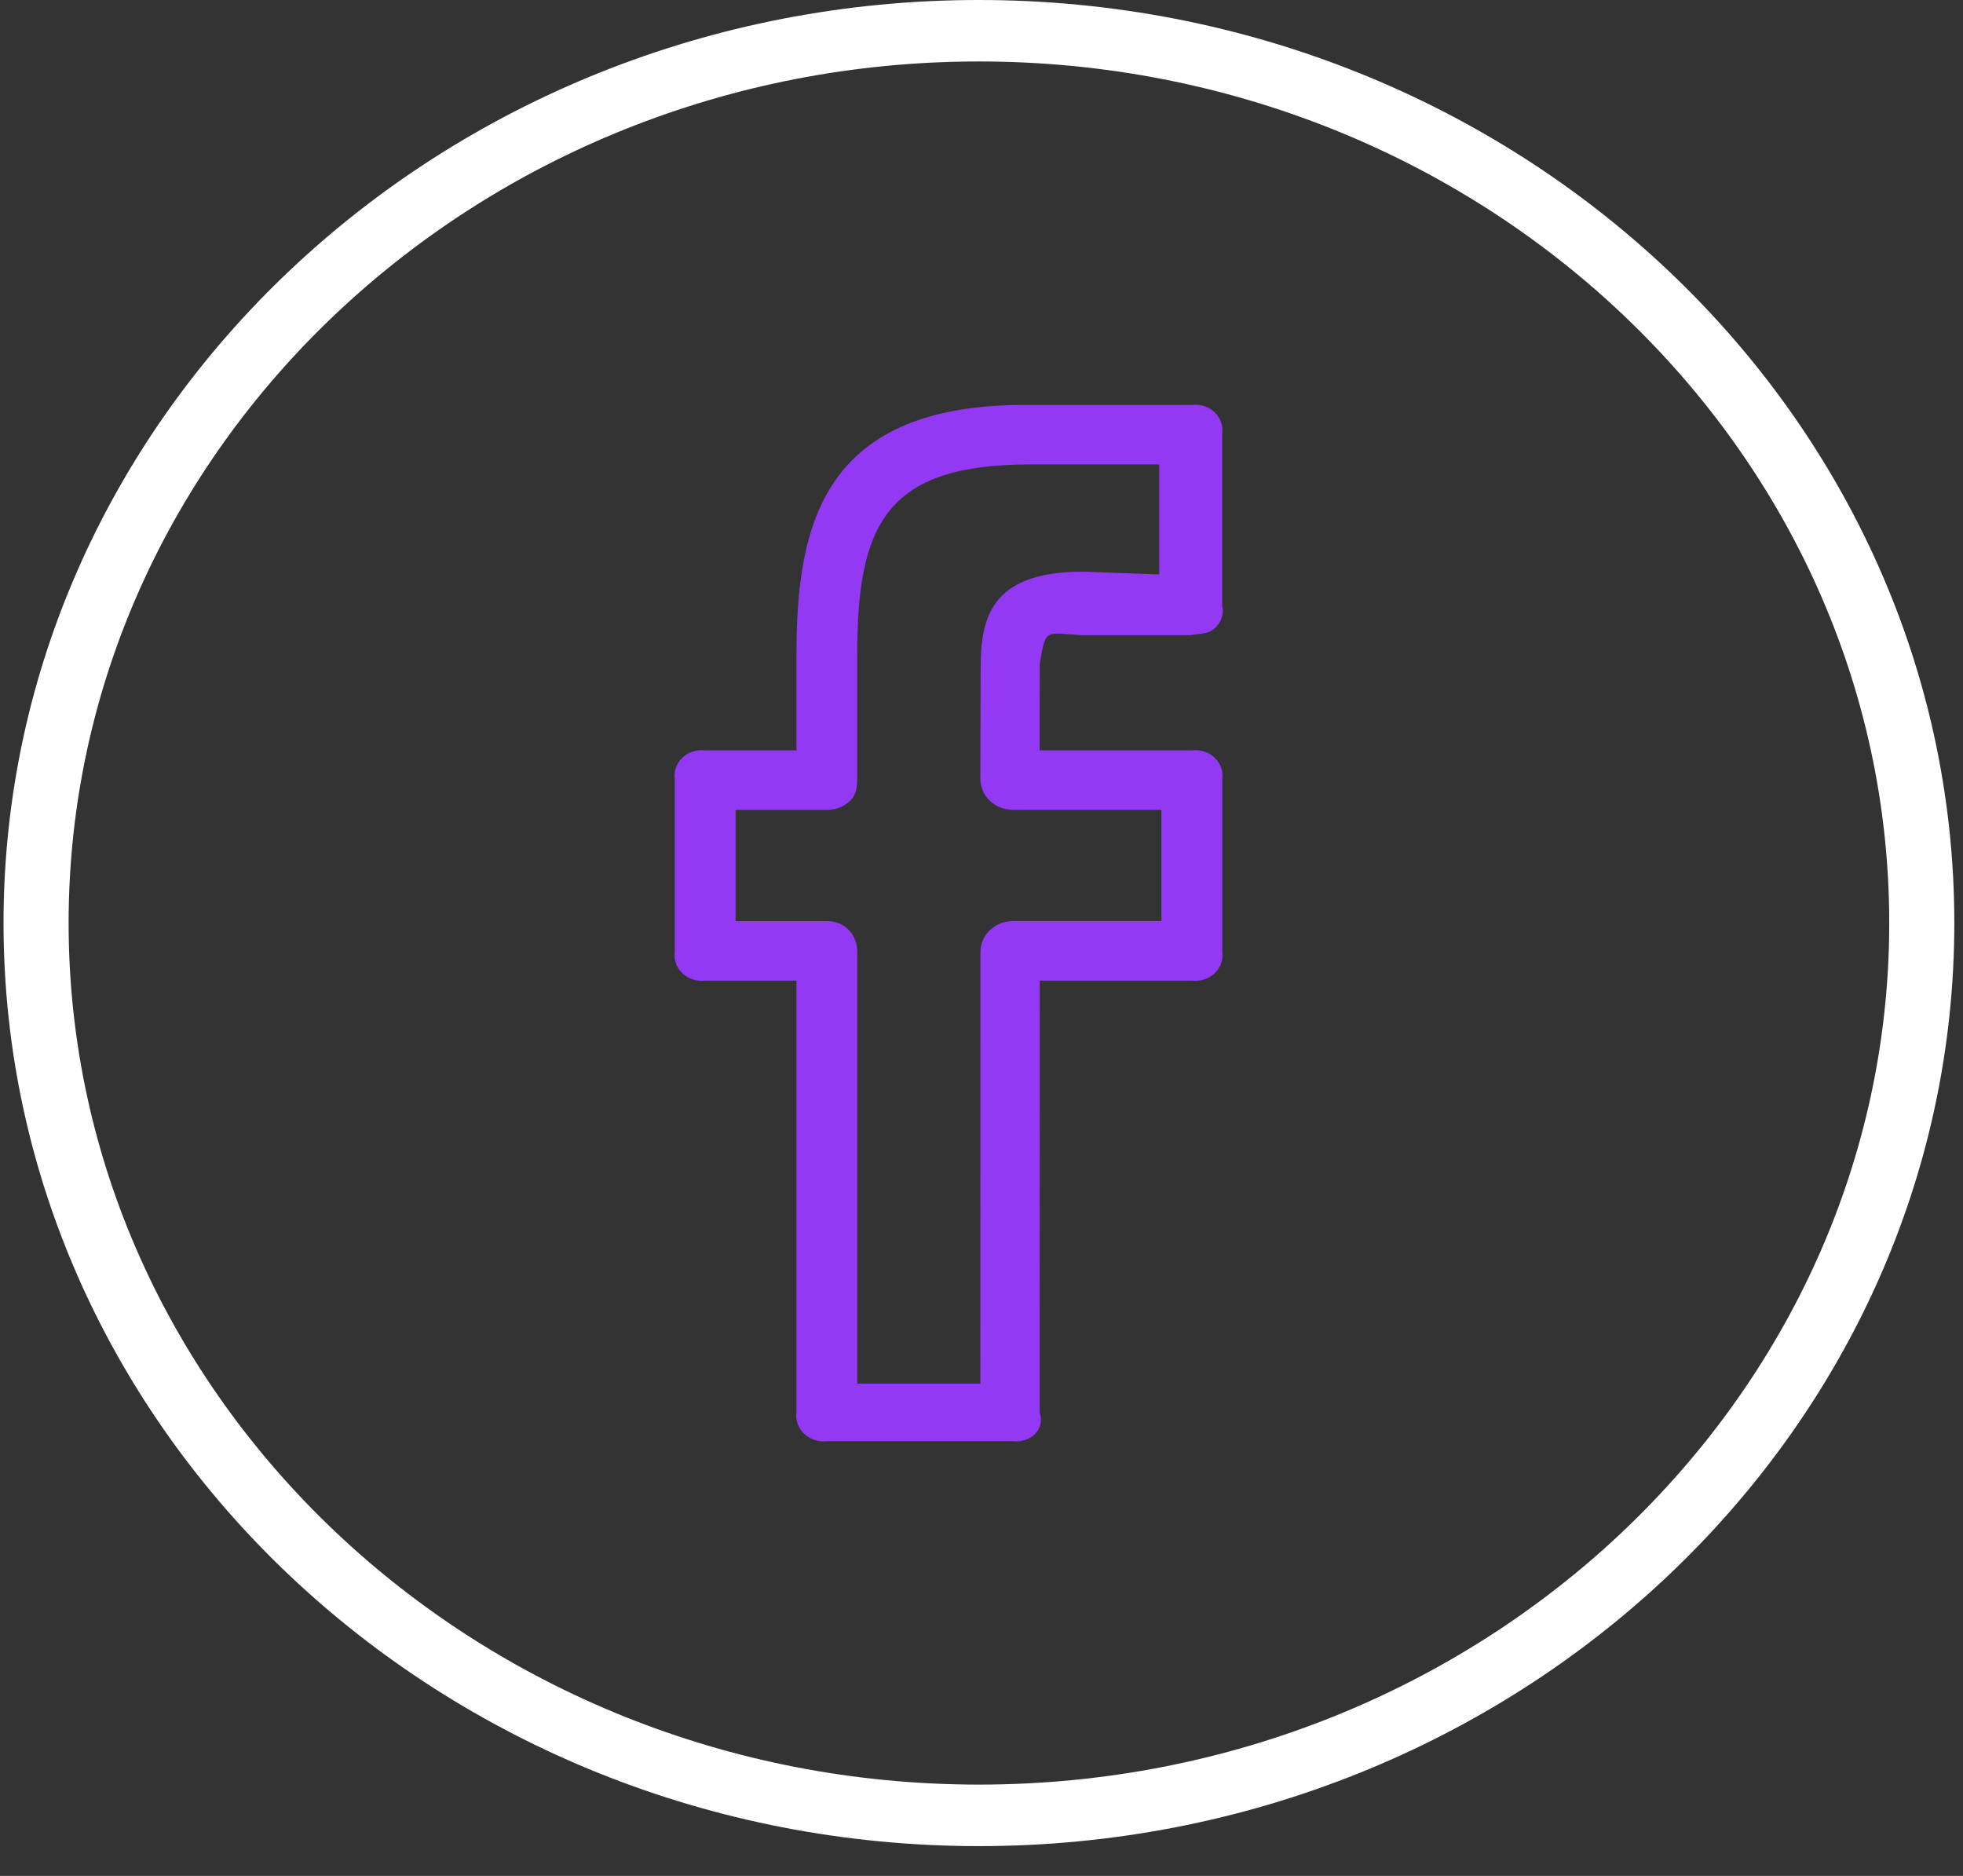<svg width="45" height="43" viewBox="0 0 45 43" fill="none" xmlns="http://www.w3.org/2000/svg">
<rect x="0" y="0" width="45" height="43" fill="#333333" stroke="none"/>
<path d="M22.441 0C10.113 0 0.081 9.491 0.081 21.158C0.081 32.826 10.113 42.317 22.441 42.317C34.77 42.317 44.801 32.826 44.801 21.158C44.801 9.491 34.77 0 22.441 0ZM22.441 40.907C10.934 40.907 1.573 32.048 1.573 21.158C1.573 10.269 10.934 1.409 22.441 1.409C33.948 1.409 43.309 10.269 43.309 21.158C43.309 32.048 33.948 40.907 22.441 40.907Z" fill="white"/>
<path d="M27.322 9.282H23.601C18.863 9.237 18.258 12.012 18.258 15.016V17.2H16.166C16.071 17.188 15.975 17.197 15.885 17.226C15.794 17.254 15.713 17.303 15.645 17.366C15.578 17.43 15.527 17.508 15.496 17.593C15.465 17.679 15.456 17.77 15.469 17.859V21.818C15.456 21.908 15.465 21.999 15.496 22.084C15.527 22.17 15.578 22.247 15.645 22.311C15.713 22.375 15.794 22.423 15.885 22.452C15.975 22.481 16.071 22.49 16.166 22.478H18.258V32.375C18.246 32.465 18.256 32.556 18.287 32.641C18.319 32.726 18.37 32.804 18.438 32.867C18.505 32.931 18.587 32.979 18.678 33.008C18.768 33.037 18.864 33.046 18.959 33.035H23.219C23.631 33.08 23.964 32.764 23.833 32.375L23.835 22.478H27.322C27.416 22.49 27.512 22.481 27.603 22.452C27.693 22.423 27.775 22.375 27.843 22.311C27.91 22.247 27.961 22.17 27.992 22.084C28.022 21.999 28.032 21.908 28.019 21.818V17.859C28.032 17.77 28.022 17.679 27.992 17.593C27.961 17.508 27.91 17.43 27.843 17.366C27.775 17.303 27.693 17.254 27.603 17.226C27.512 17.197 27.416 17.188 27.322 17.2H23.831L23.835 15.22C23.971 14.377 23.971 14.514 24.798 14.56H27.292C27.486 14.52 27.693 14.542 27.838 14.409C27.983 14.275 28.066 14.093 28.017 13.901V9.942C28.03 9.852 28.021 9.761 27.991 9.676C27.96 9.59 27.91 9.513 27.842 9.449C27.775 9.385 27.693 9.337 27.603 9.308C27.512 9.279 27.416 9.27 27.322 9.282ZM26.576 13.167L24.827 13.104C22.661 13.104 22.48 14.216 22.48 15.355L22.474 17.857C22.474 17.95 22.493 18.041 22.531 18.127C22.568 18.212 22.623 18.29 22.692 18.356C22.761 18.422 22.843 18.474 22.934 18.509C23.024 18.544 23.121 18.563 23.219 18.563H26.624V21.112H23.222C23.024 21.112 22.835 21.186 22.695 21.319C22.555 21.451 22.476 21.63 22.476 21.817L22.474 31.715H19.652V21.818C19.652 21.429 19.372 21.114 18.959 21.114H16.863V18.564H18.959C19.057 18.564 19.154 18.546 19.244 18.511C19.335 18.476 19.417 18.424 19.486 18.358C19.626 18.225 19.651 18.046 19.651 17.858V15.014C19.651 12.056 20.282 10.646 23.6 10.646H26.574V13.167H26.576Z" fill="#9339F4"/>
</svg>
